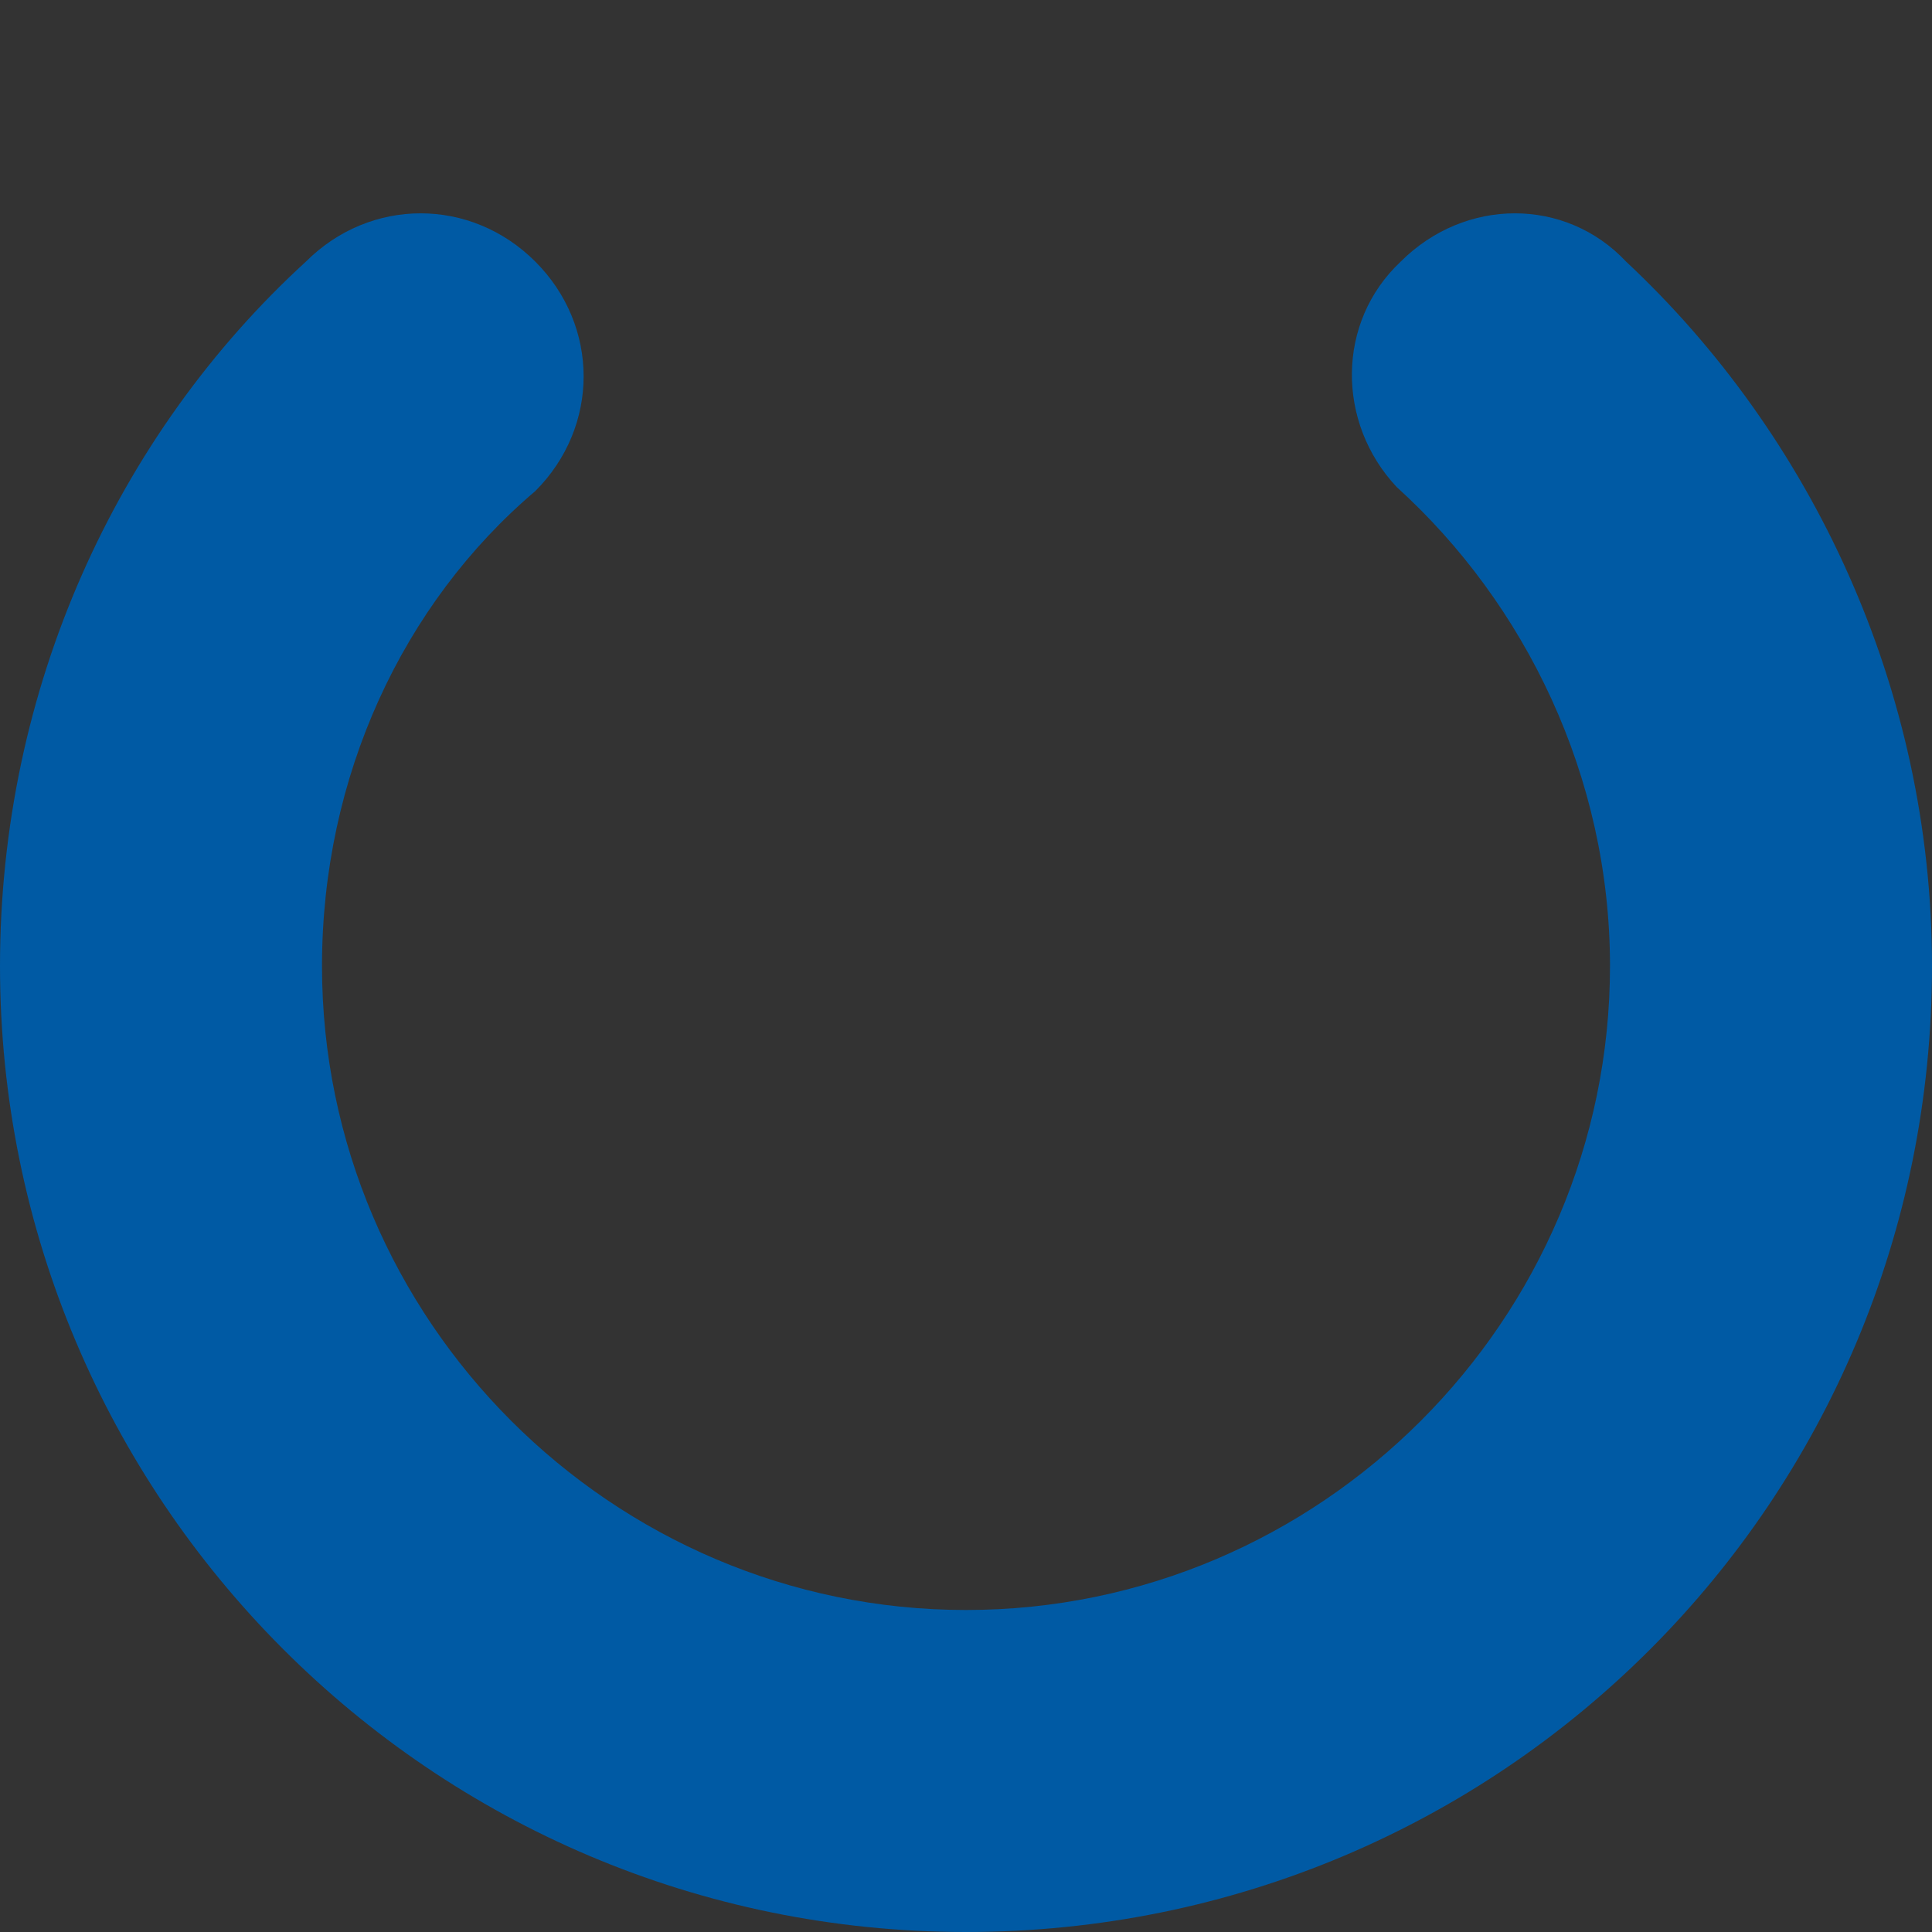 <?xml version="1.0" encoding="utf-8"?>
<!-- Generator: Adobe Illustrator 18.0.0, SVG Export Plug-In . SVG Version: 6.00 Build 0)  -->
<!DOCTYPE svg PUBLIC "-//W3C//DTD SVG 1.1//EN" "http://www.w3.org/Graphics/SVG/1.1/DTD/svg11.dtd">
<svg version="1.1" xmlns="http://www.w3.org/2000/svg" xmlns:xlink="http://www.w3.org/1999/xlink" x="0px" y="0px"
	 viewBox="0 0 48 48" enable-background="new 0 0 48 48" xml:space="preserve">
<rect x="0" y="0" width="48" height="48" fill="#333333" stroke="none"/>
<g id="Layer_1">
	<g enable-background="new    ">
		<g>
			<defs>
				<rect id="SVGID_1_" x="-565" y="366" width="48" height="48"/>
			</defs>
			<clipPath id="SVGID_2_">
				<use xlink:href="#SVGID_1_"  overflow="visible"/>
			</clipPath>
			<g clip-path="url(#SVGID_2_)">
				<defs>
					<rect id="SVGID_3_" x="-696.2" y="-1476.2" width="1440" height="3000"/>
				</defs>
				<clipPath id="SVGID_4_">
					<use xlink:href="#SVGID_3_"  overflow="visible"/>
				</clipPath>
				<g clip-path="url(#SVGID_4_)">
					<defs>
						<path id="SVGID_5_" d="M-518.3,390c0-1.4-1.1-2.6-2.6-2.6c-1.4,0-2.6,1.1-2.6,2.6c-0.1,6.2-3.4,12-8.8,15.1
							c-8.4,4.9-19.2,2-24.1-6.5c-4.9-8.4-2-19.2,6.5-24.1c5.4-3.1,12.1-3.1,17.5-0.1c1.3,0.7,2.8,0.3,3.6-1c0.7-1.3,0.3-2.8-1-3.6
							c-7-4-15.7-3.9-22.7,0.1c-10.9,6.3-14.7,20.3-8.4,31.2s20.3,14.7,31.2,8.4C-522.8,405.6-518.4,398.1-518.3,390z"/>
					</defs>
					<clipPath id="SVGID_6_">
						<use xlink:href="#SVGID_5_"  overflow="visible"/>
					</clipPath>
					<g clip-path="url(#SVGID_6_)">
						<defs>
							<rect id="SVGID_7_" x="-565" y="366" width="48" height="48"/>
						</defs>
						<clipPath id="SVGID_8_">
							<use xlink:href="#SVGID_7_"  overflow="visible"/>
						</clipPath>
						<rect x="-569" y="362" clip-path="url(#SVGID_8_)" fill="#005AA4" width="55.7" height="55.7"/>
					</g>
				</g>
			</g>
			<g clip-path="url(#SVGID_2_)">
				<defs>
					<rect id="SVGID_9_" x="-696.2" y="-1476.2" width="1440" height="3000"/>
				</defs>
				<clipPath id="SVGID_10_">
					<use xlink:href="#SVGID_9_"  overflow="visible"/>
				</clipPath>
				<g clip-path="url(#SVGID_10_)">
					<defs>
						<rect id="SVGID_11_" x="-565" y="366" width="48" height="48"/>
					</defs>
					<clipPath id="SVGID_12_">
						<use xlink:href="#SVGID_11_"  overflow="visible"/>
					</clipPath>
					<path clip-path="url(#SVGID_12_)" fill="none" stroke="#005AA4" stroke-width="2" stroke-miterlimit="10" d="M-518.3,390
						c0-1.4-1.1-2.6-2.6-2.6c-1.4,0-2.6,1.1-2.6,2.6c-0.1,6.2-3.4,12-8.8,15.1c-8.4,4.9-19.2,2-24.1-6.5c-4.9-8.4-2-19.2,6.5-24.1
						c5.4-3.1,12.1-3.1,17.5-0.1c1.3,0.7,2.8,0.3,3.6-1c0.7-1.3,0.3-2.8-1-3.6c-7-4-15.7-3.9-22.7,0.1c-10.9,6.3-14.7,20.3-8.4,31.2
						s20.3,14.7,31.2,8.4C-522.8,405.6-518.4,398.1-518.3,390z"/>
				</g>
			</g>
		</g>
	</g>
</g>
<g id="Layer_2">
	<path fill="#FFFFFF" d="M83.8,12.1C83.8,12.1,83.8,12.1,83.8,12.1"/>
	<path fill="#005AA4" d="M34.7,12.1c-1.5-1.6-1.5-4.1,0.1-5.6c1.6-1.6,4.1-1.6,5.6,0l0,0C45,10.8,48,17.1,48,24
		c0,13.3-10.7,24-24,24S0,37.2,0,24c0-6.9,2.9-13.2,7.6-17.5l0,0c1.6-1.6,4.1-1.6,5.7,0s1.6,4.1,0,5.7l0,0C10,15,8,19.3,8,24
		c0,8.8,7.2,16,16,16s16-7.2,16-16C40,19.3,37.9,15,34.7,12.1"/>
</g>
</svg>
